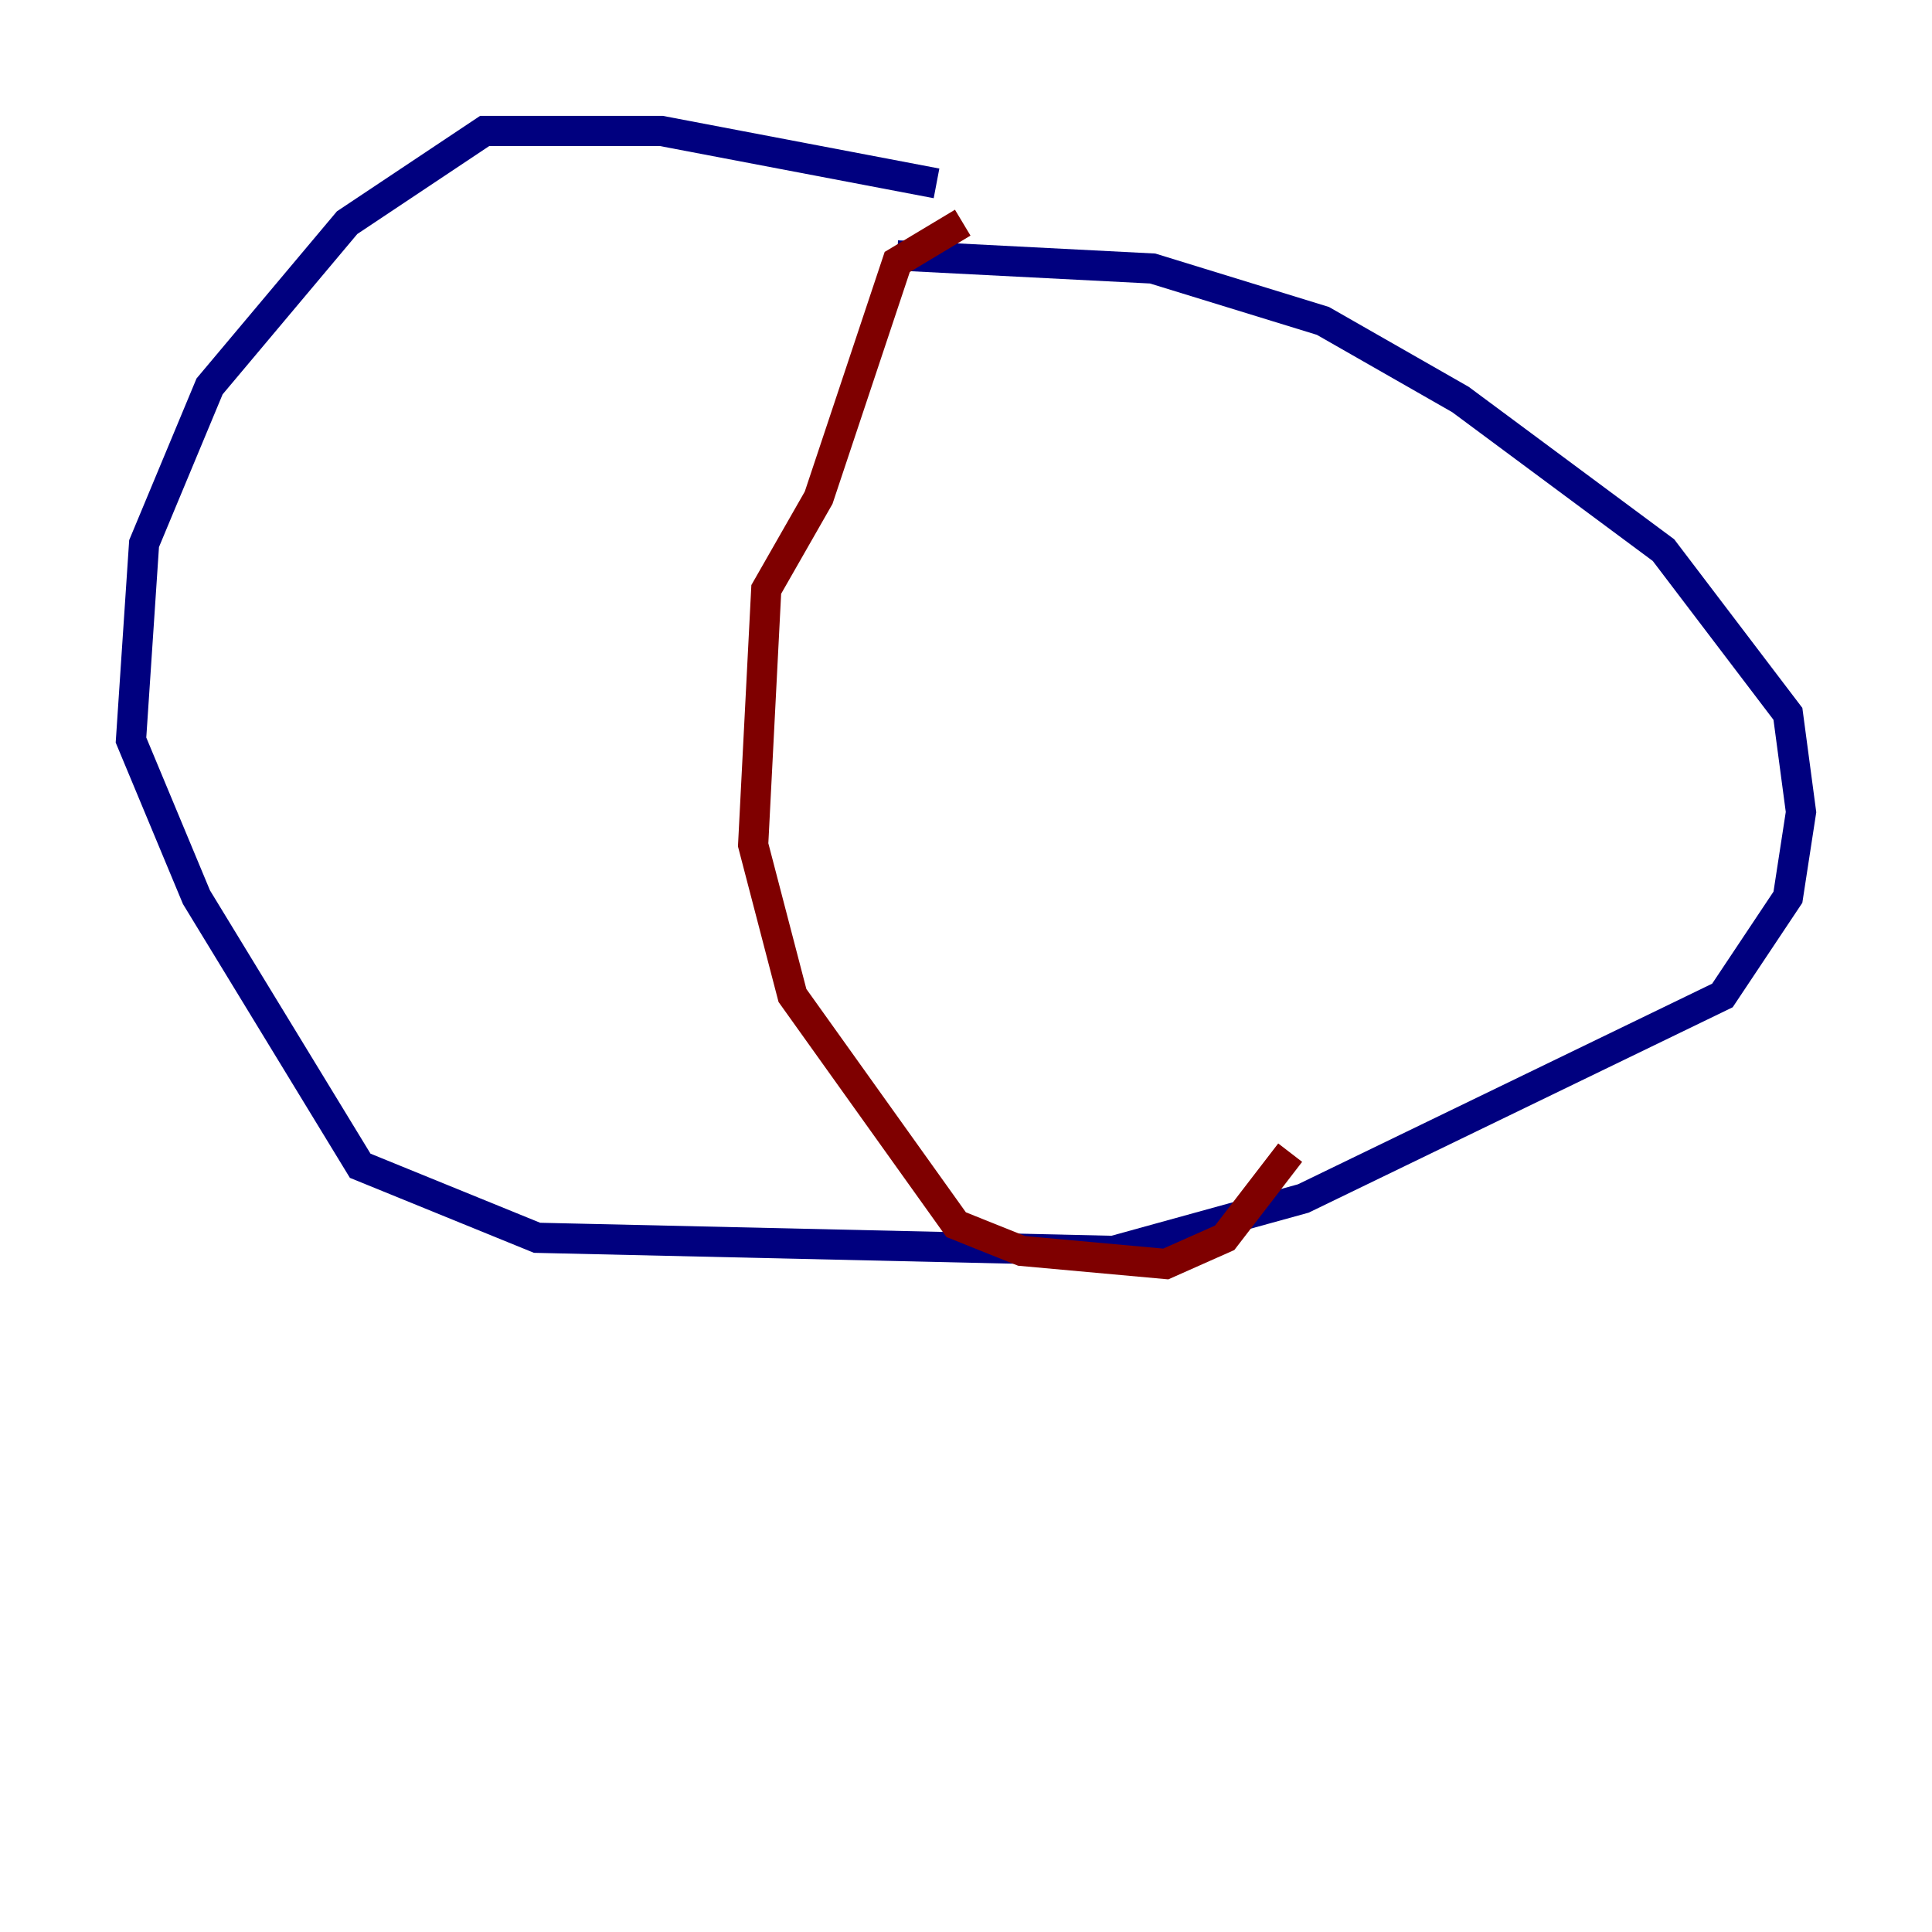 <?xml version="1.0" encoding="utf-8" ?>
<svg baseProfile="tiny" height="128" version="1.2" viewBox="0,0,128,128" width="128" xmlns="http://www.w3.org/2000/svg" xmlns:ev="http://www.w3.org/2001/xml-events" xmlns:xlink="http://www.w3.org/1999/xlink"><defs /><polyline fill="none" points="62.047,12.149 43.824,8.678 32.108,8.678 22.997,14.752 13.885,25.6 9.546,36.014 8.678,49.031 13.017,59.444 23.864,77.234 35.58,82.007 73.763,82.875 86.346,79.403 114.115,65.953 118.454,59.444 119.322,53.803 118.454,47.295 110.21,36.447 96.759,26.468 87.647,21.261 76.366,17.79 59.444,16.922" stroke="#00007f" stroke-width="2" /><polyline fill="none" points="63.783,14.752 59.444,17.356 54.237,32.976 50.766,39.051 49.898,55.973 52.502,65.953 63.349,81.139 67.688,82.875 77.234,83.742 81.139,82.007 85.478,76.366" stroke="#7f0000" stroke-width="2" /></svg>
